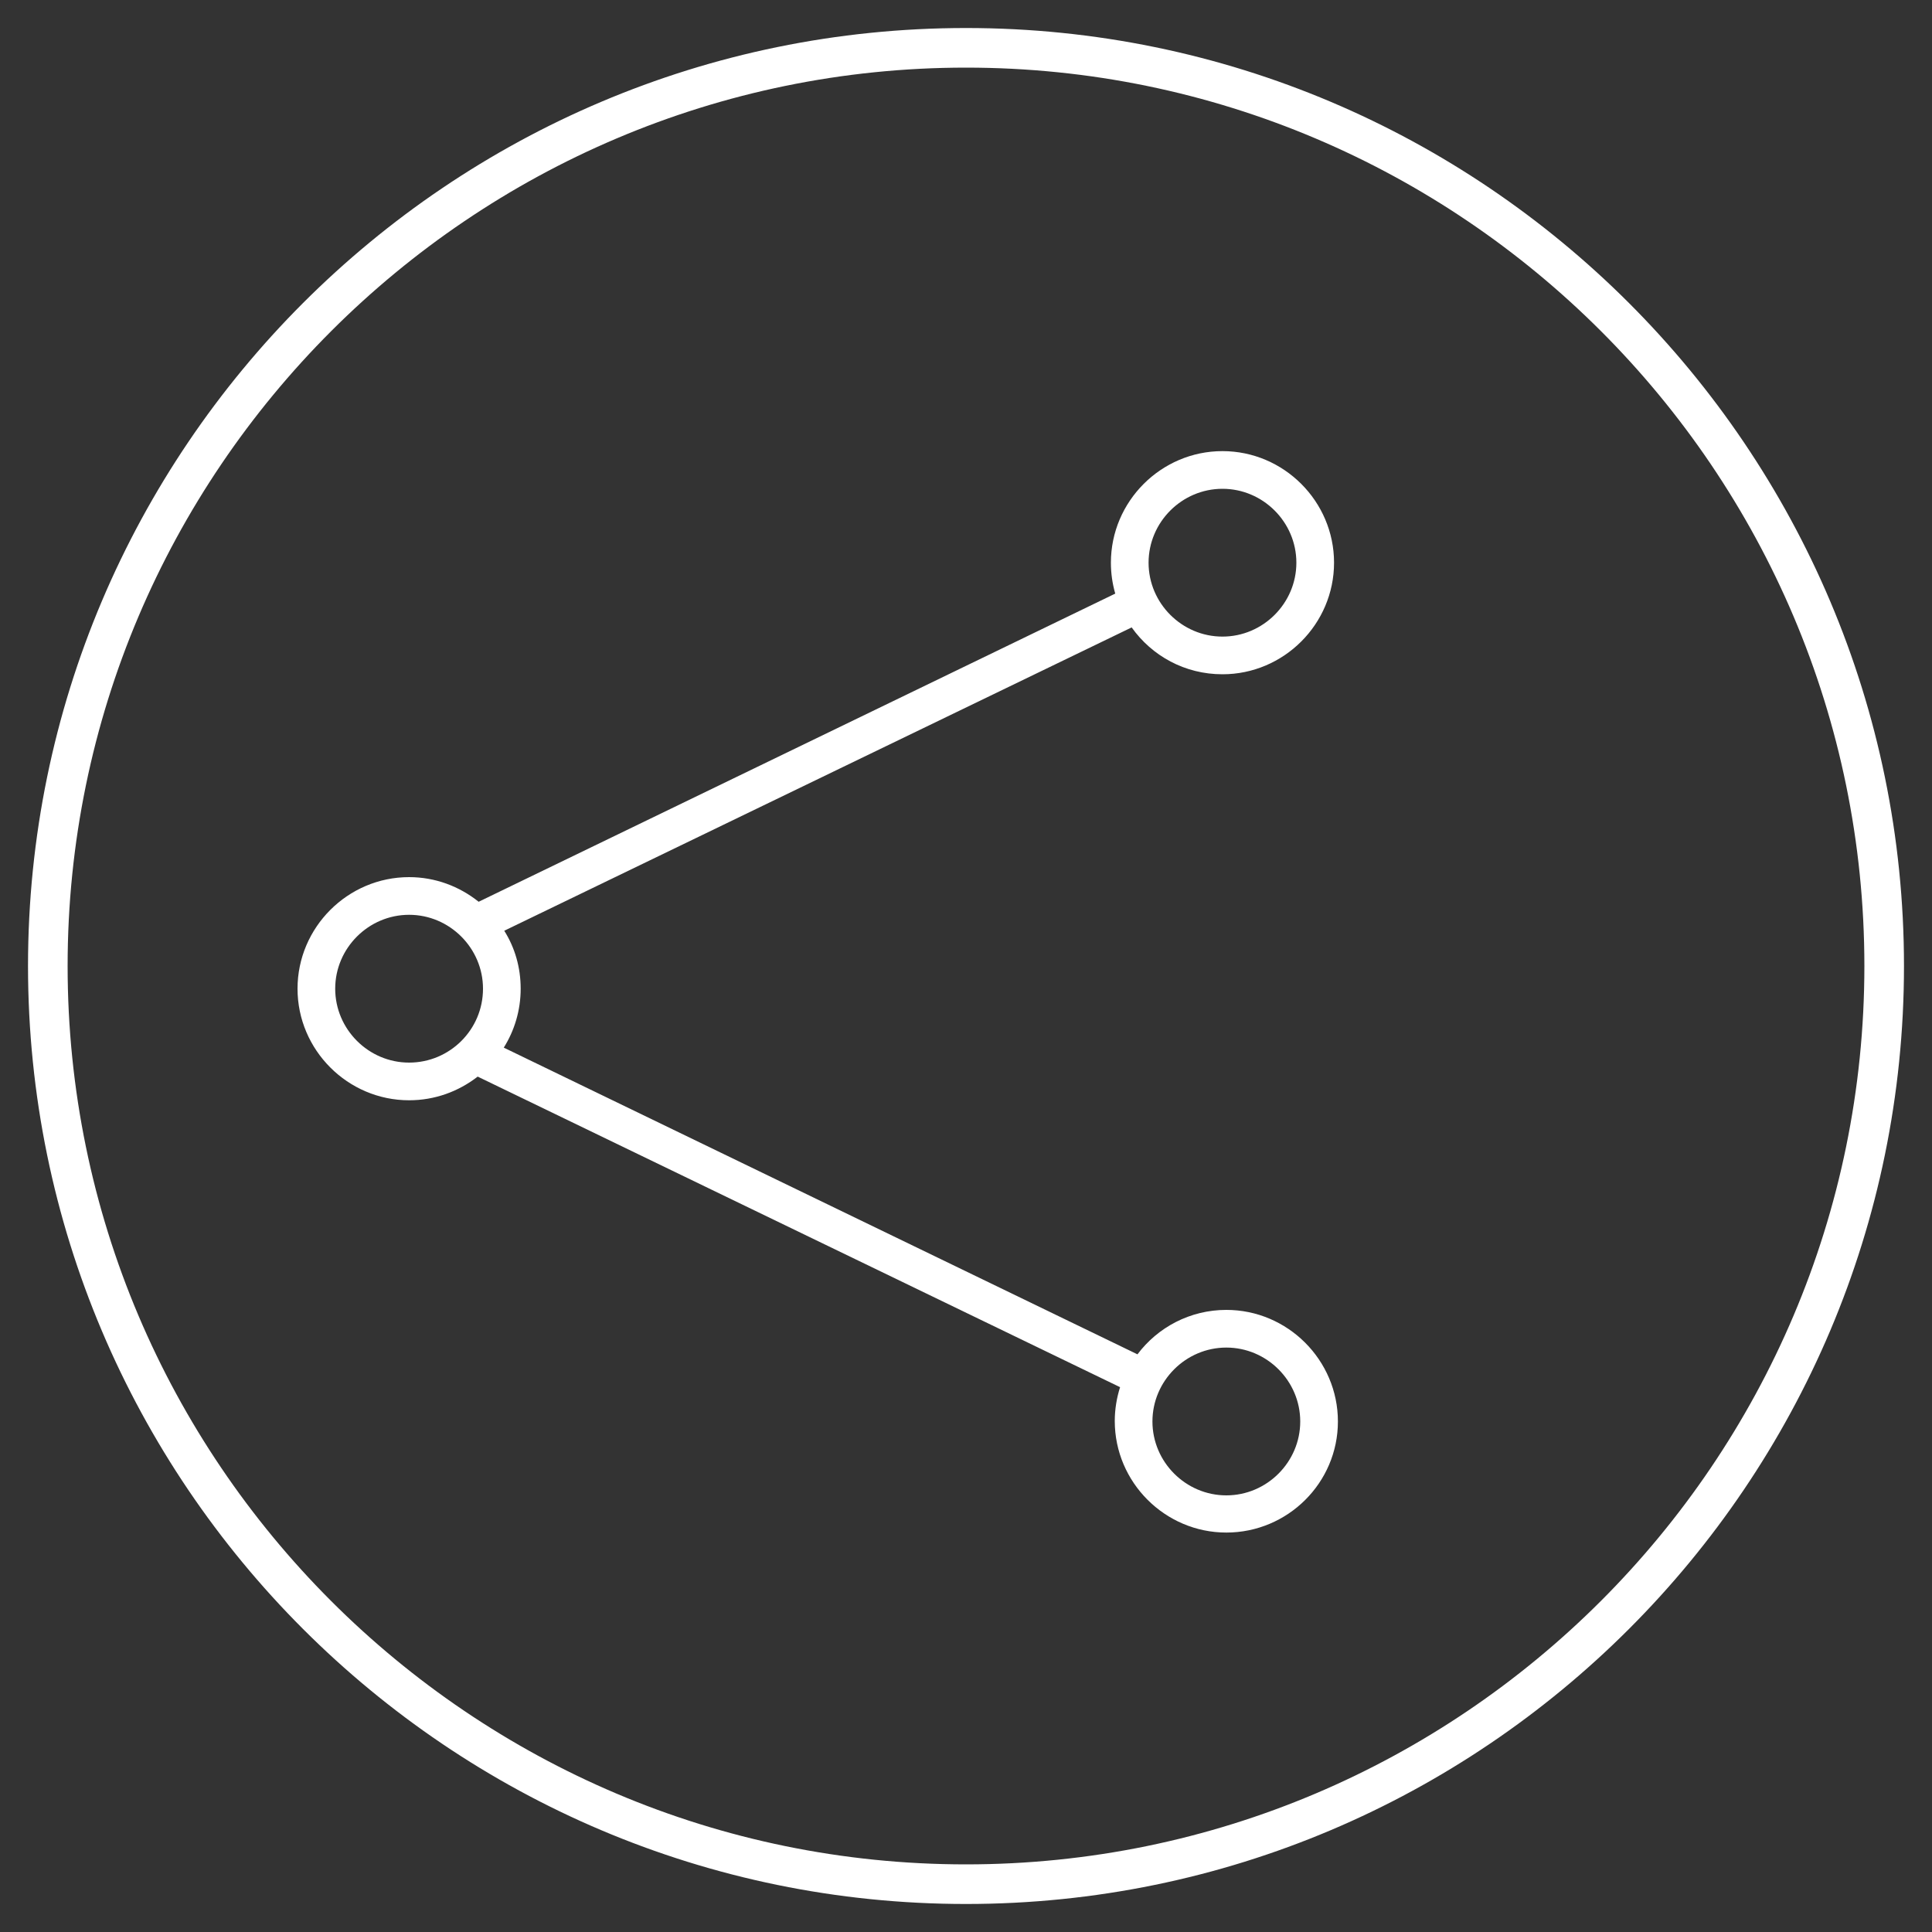 <?xml version="1.0" encoding="utf-8"?>
<!-- Generator: Adobe Illustrator 21.0.2, SVG Export Plug-In . SVG Version: 6.00 Build 0)  -->
<svg version="1.1" id="Layer_1" xmlns="http://www.w3.org/2000/svg" xmlns:xlink="http://www.w3.org/1999/xlink" x="0px" y="0px"
	 viewBox="0 0 400 400" style="enable-background:new 0 0 400 400;" xml:space="preserve">
<rect x="0" y="0" width="400" height="400" fill="#333333" stroke="none"/>
<style type="text/css">
	.st0{fill:#FFFFFF;}
</style>
<path class="st0" d="M253.9,271.2c-7.5,0-14.2,3.6-18.4,9.2l-131.2-63.5c2.2-3.5,3.5-7.7,3.5-12.2c0-4.4-1.2-8.5-3.4-12l129.9-62.8
	c4.2,5.9,11,9.7,18.8,9.7c12.7,0,23.1-10.4,23.1-23.1s-10.4-23.1-23.1-23.1c-12.7,0-23.1,10.4-23.1,23.1c0,2.2,0.3,4.3,0.9,6.4
	L99.1,186.7c-4-3.2-9-5.1-14.4-5.1c-12.7,0-23.1,10.4-23.1,23.1s10.4,23.1,23.1,23.1c5.3,0,10.2-1.8,14.2-4.9l133,64.3
	c-0.7,2.2-1.1,4.6-1.1,7c0,12.7,10.4,23.1,23.1,23.1S277,307,277,294.3S266.6,271.2,253.9,271.2z M253.1,101.2
	c8.4,0,15.3,6.9,15.3,15.3s-6.9,15.3-15.3,15.3s-15.3-6.9-15.3-15.3S244.7,101.2,253.1,101.2z M84.7,220c-8.4,0-15.3-6.9-15.3-15.3
	c0-8.4,6.9-15.3,15.3-15.3s15.3,6.9,15.3,15.3C100,213.2,93.1,220,84.7,220z M253.9,309.6c-8.4,0-15.3-6.9-15.3-15.3
	c0-8.4,6.9-15.3,15.3-15.3c8.4,0,15.3,6.9,15.3,15.3C269.2,302.7,262.3,309.6,253.9,309.6z"/>
<g>
	<path class="st0" d="M200,394.2C92.9,394.2,5.8,307.1,5.8,200C5.8,92.9,92.9,5.8,200,5.8S394.2,92.9,394.2,200
		C394.2,307.1,307.1,394.2,200,394.2z M200,14C97.5,14,14,97.5,14,200s83.4,186,186,186c102.5,0,186-83.4,186-186S302.5,14,200,14z"
		/>
</g>
</svg>
